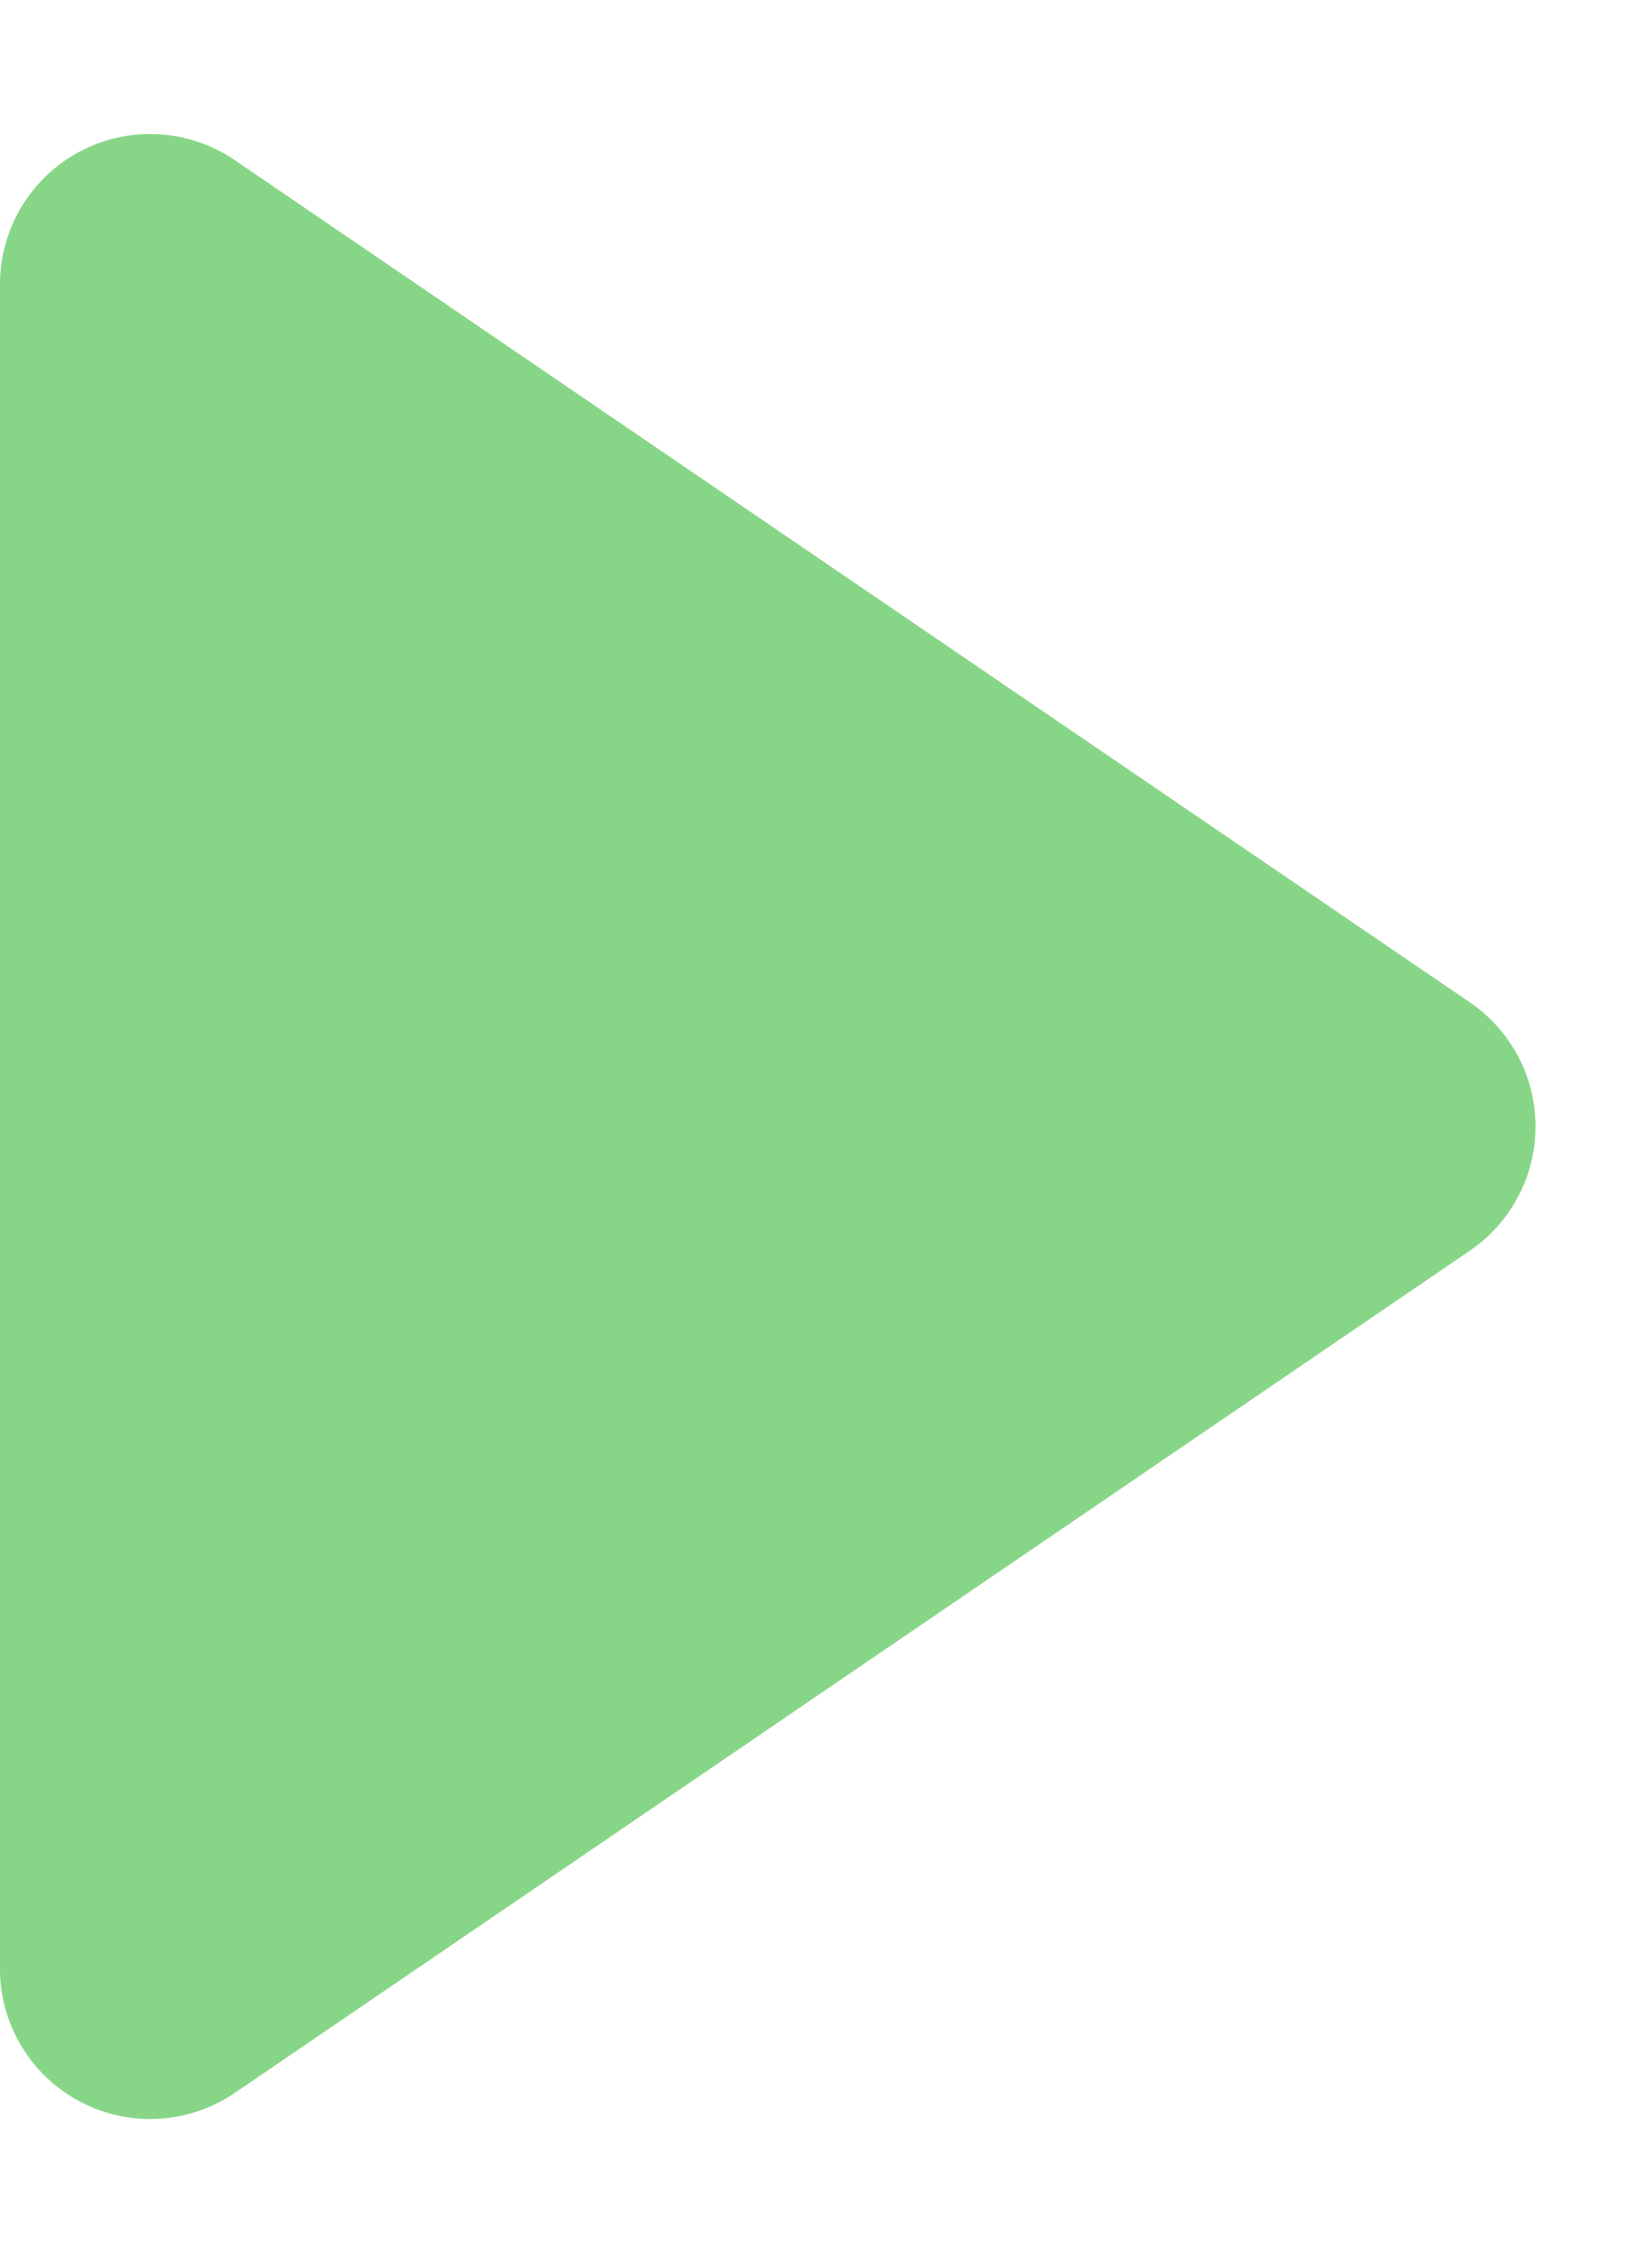 <svg xmlns="http://www.w3.org/2000/svg" width="11" height="15" viewBox="0 0 11 15">
  <path id="play" d="M6.674,1.212a1,1,0,0,1,1.652,0l5.608,8.225A1,1,0,0,1,13.108,11H1.892a1,1,0,0,1-.826-1.563Z" transform="translate(11) rotate(90)" fill="#87d687"/>
</svg>

